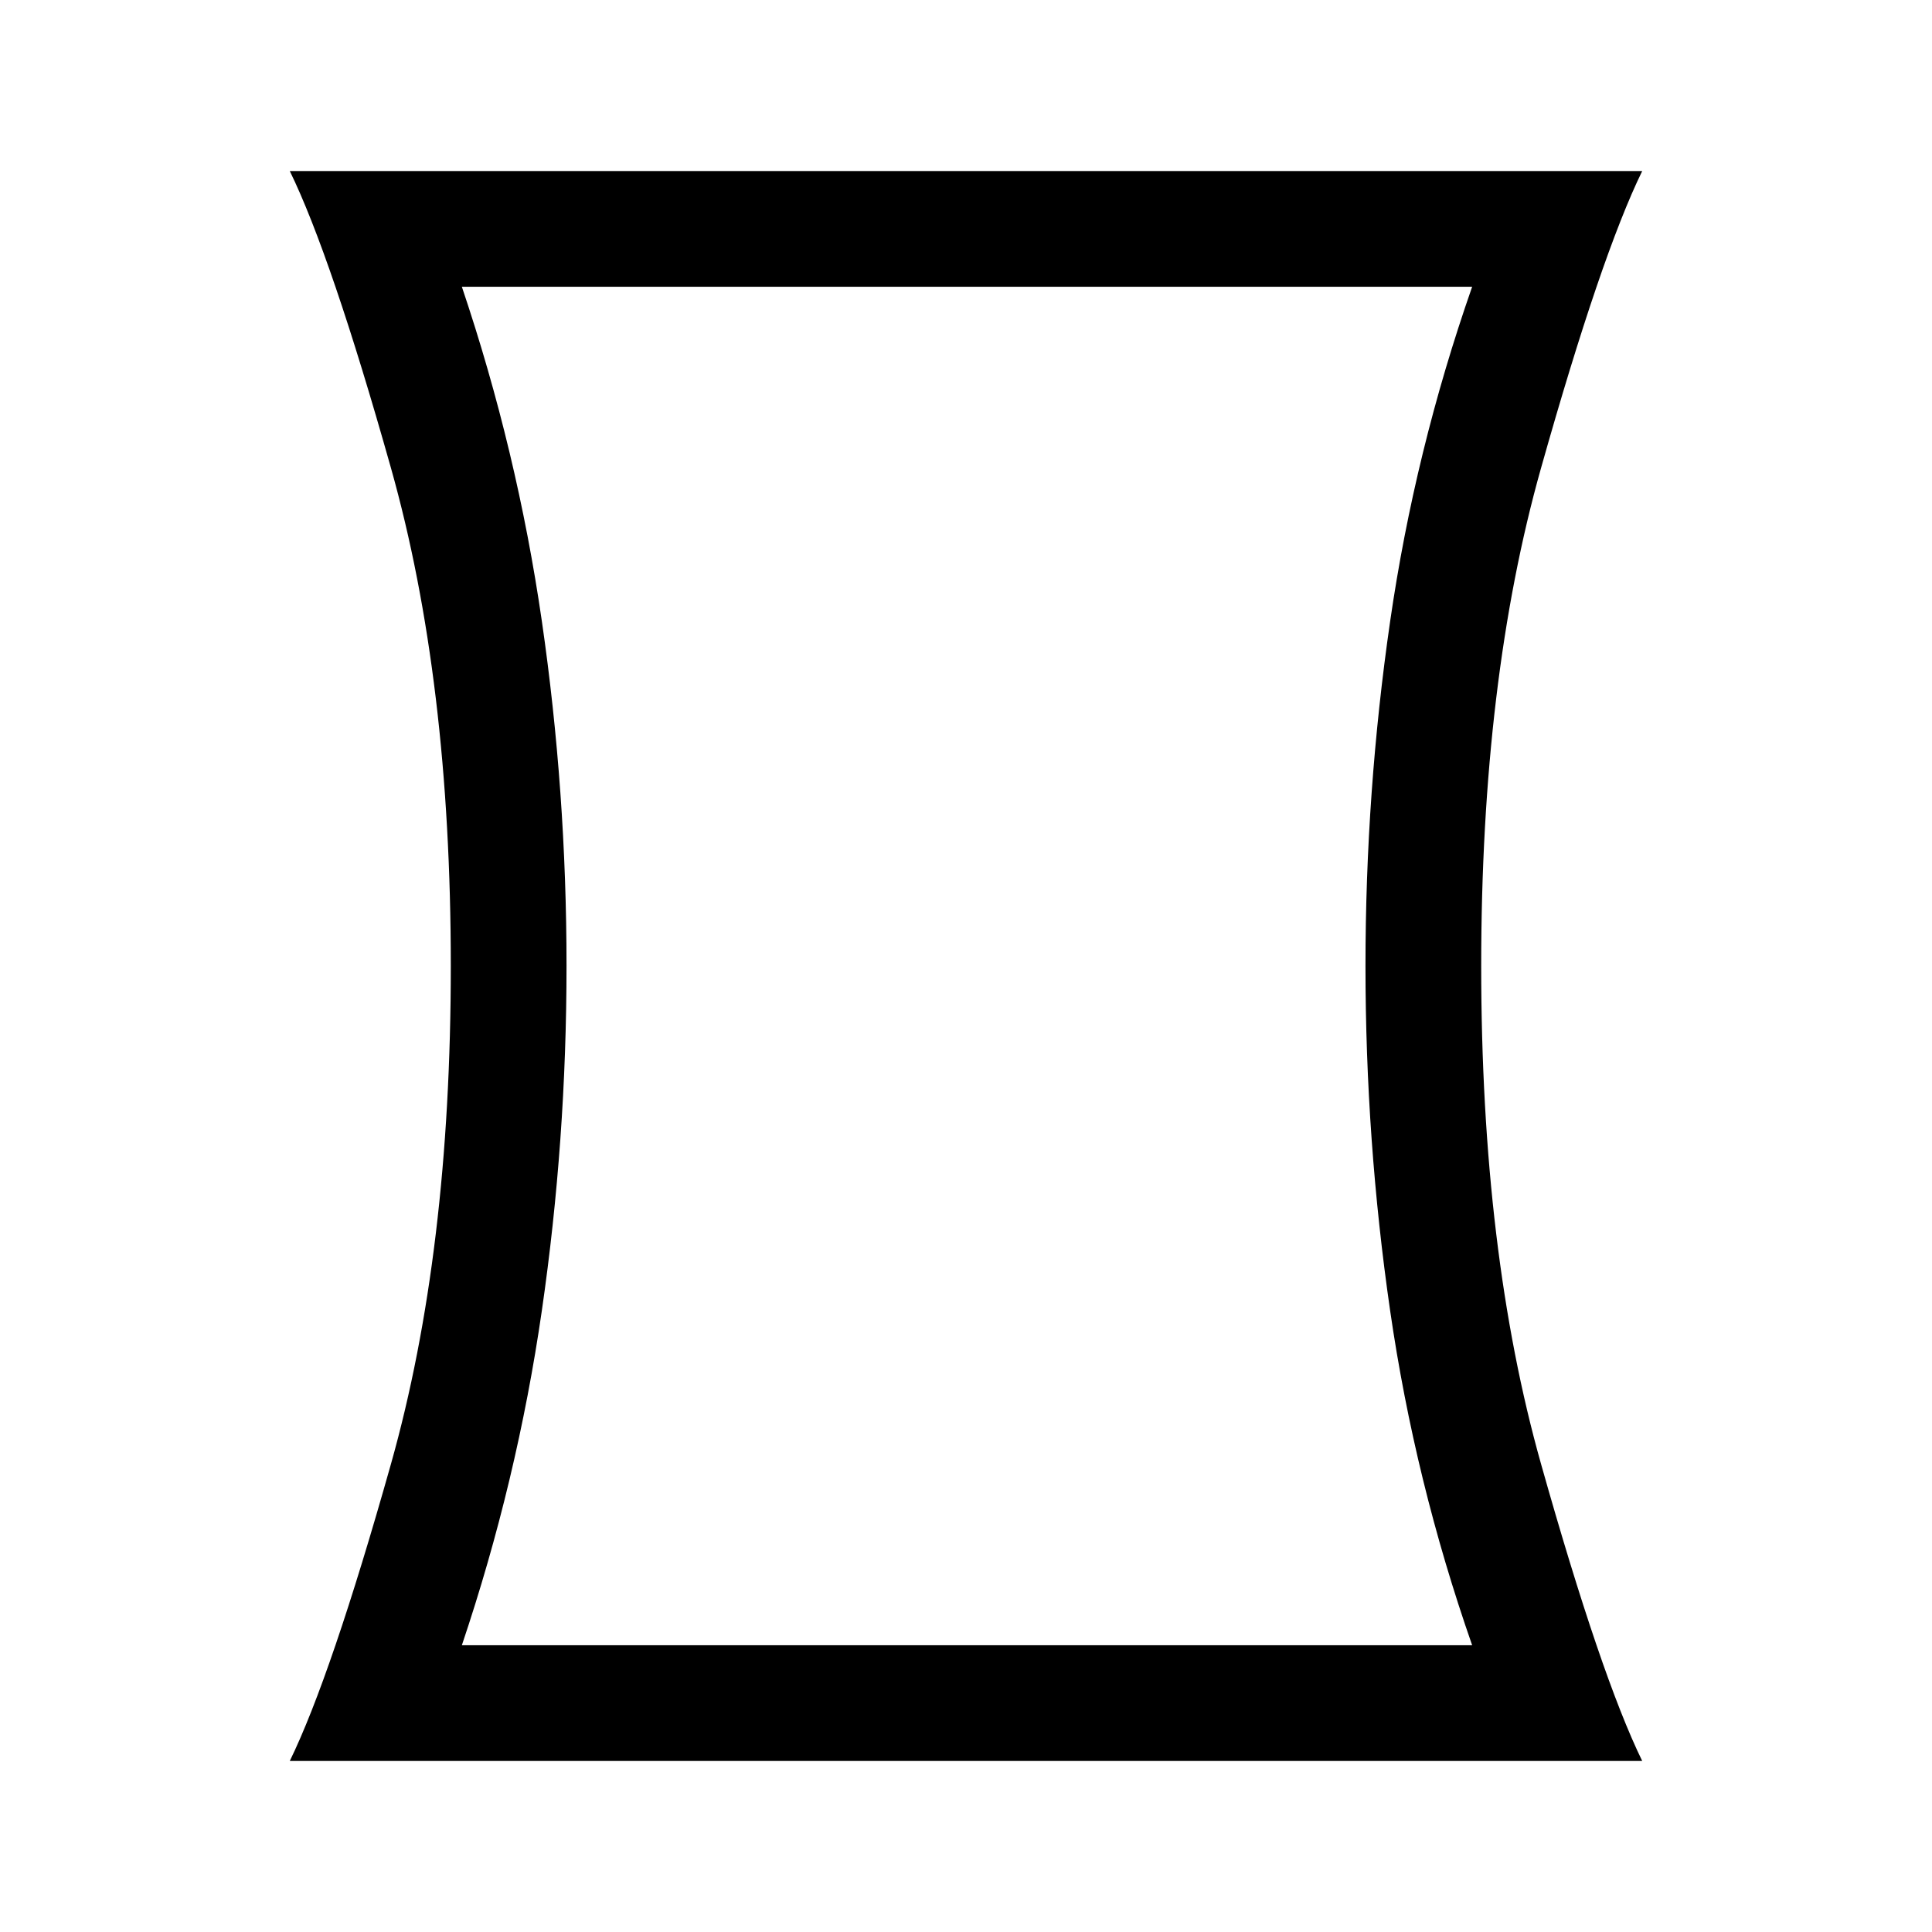 <svg xmlns="http://www.w3.org/2000/svg" height="48" viewBox="0 -960 960 960" width="48"><path d="M229.5-142.5h502q-28.5-81.61-40.75-166.24Q678.5-393.37 678.5-480t12.25-171.26Q703-735.89 731.5-817.5h-502q27.5 81.58 39.75 166.19 12.25 84.6 12.25 171.2 0 86.61-12.25 171.28Q257-224.15 229.5-142.5ZM144-85q20.5-42 50.25-147.5T224-480q0-142-29.75-247.5T144-875h672q-20.5 42-50.25 147.5T736-480q0 142 29.75 247.5T816-85H144Zm337-395Z"/></svg>